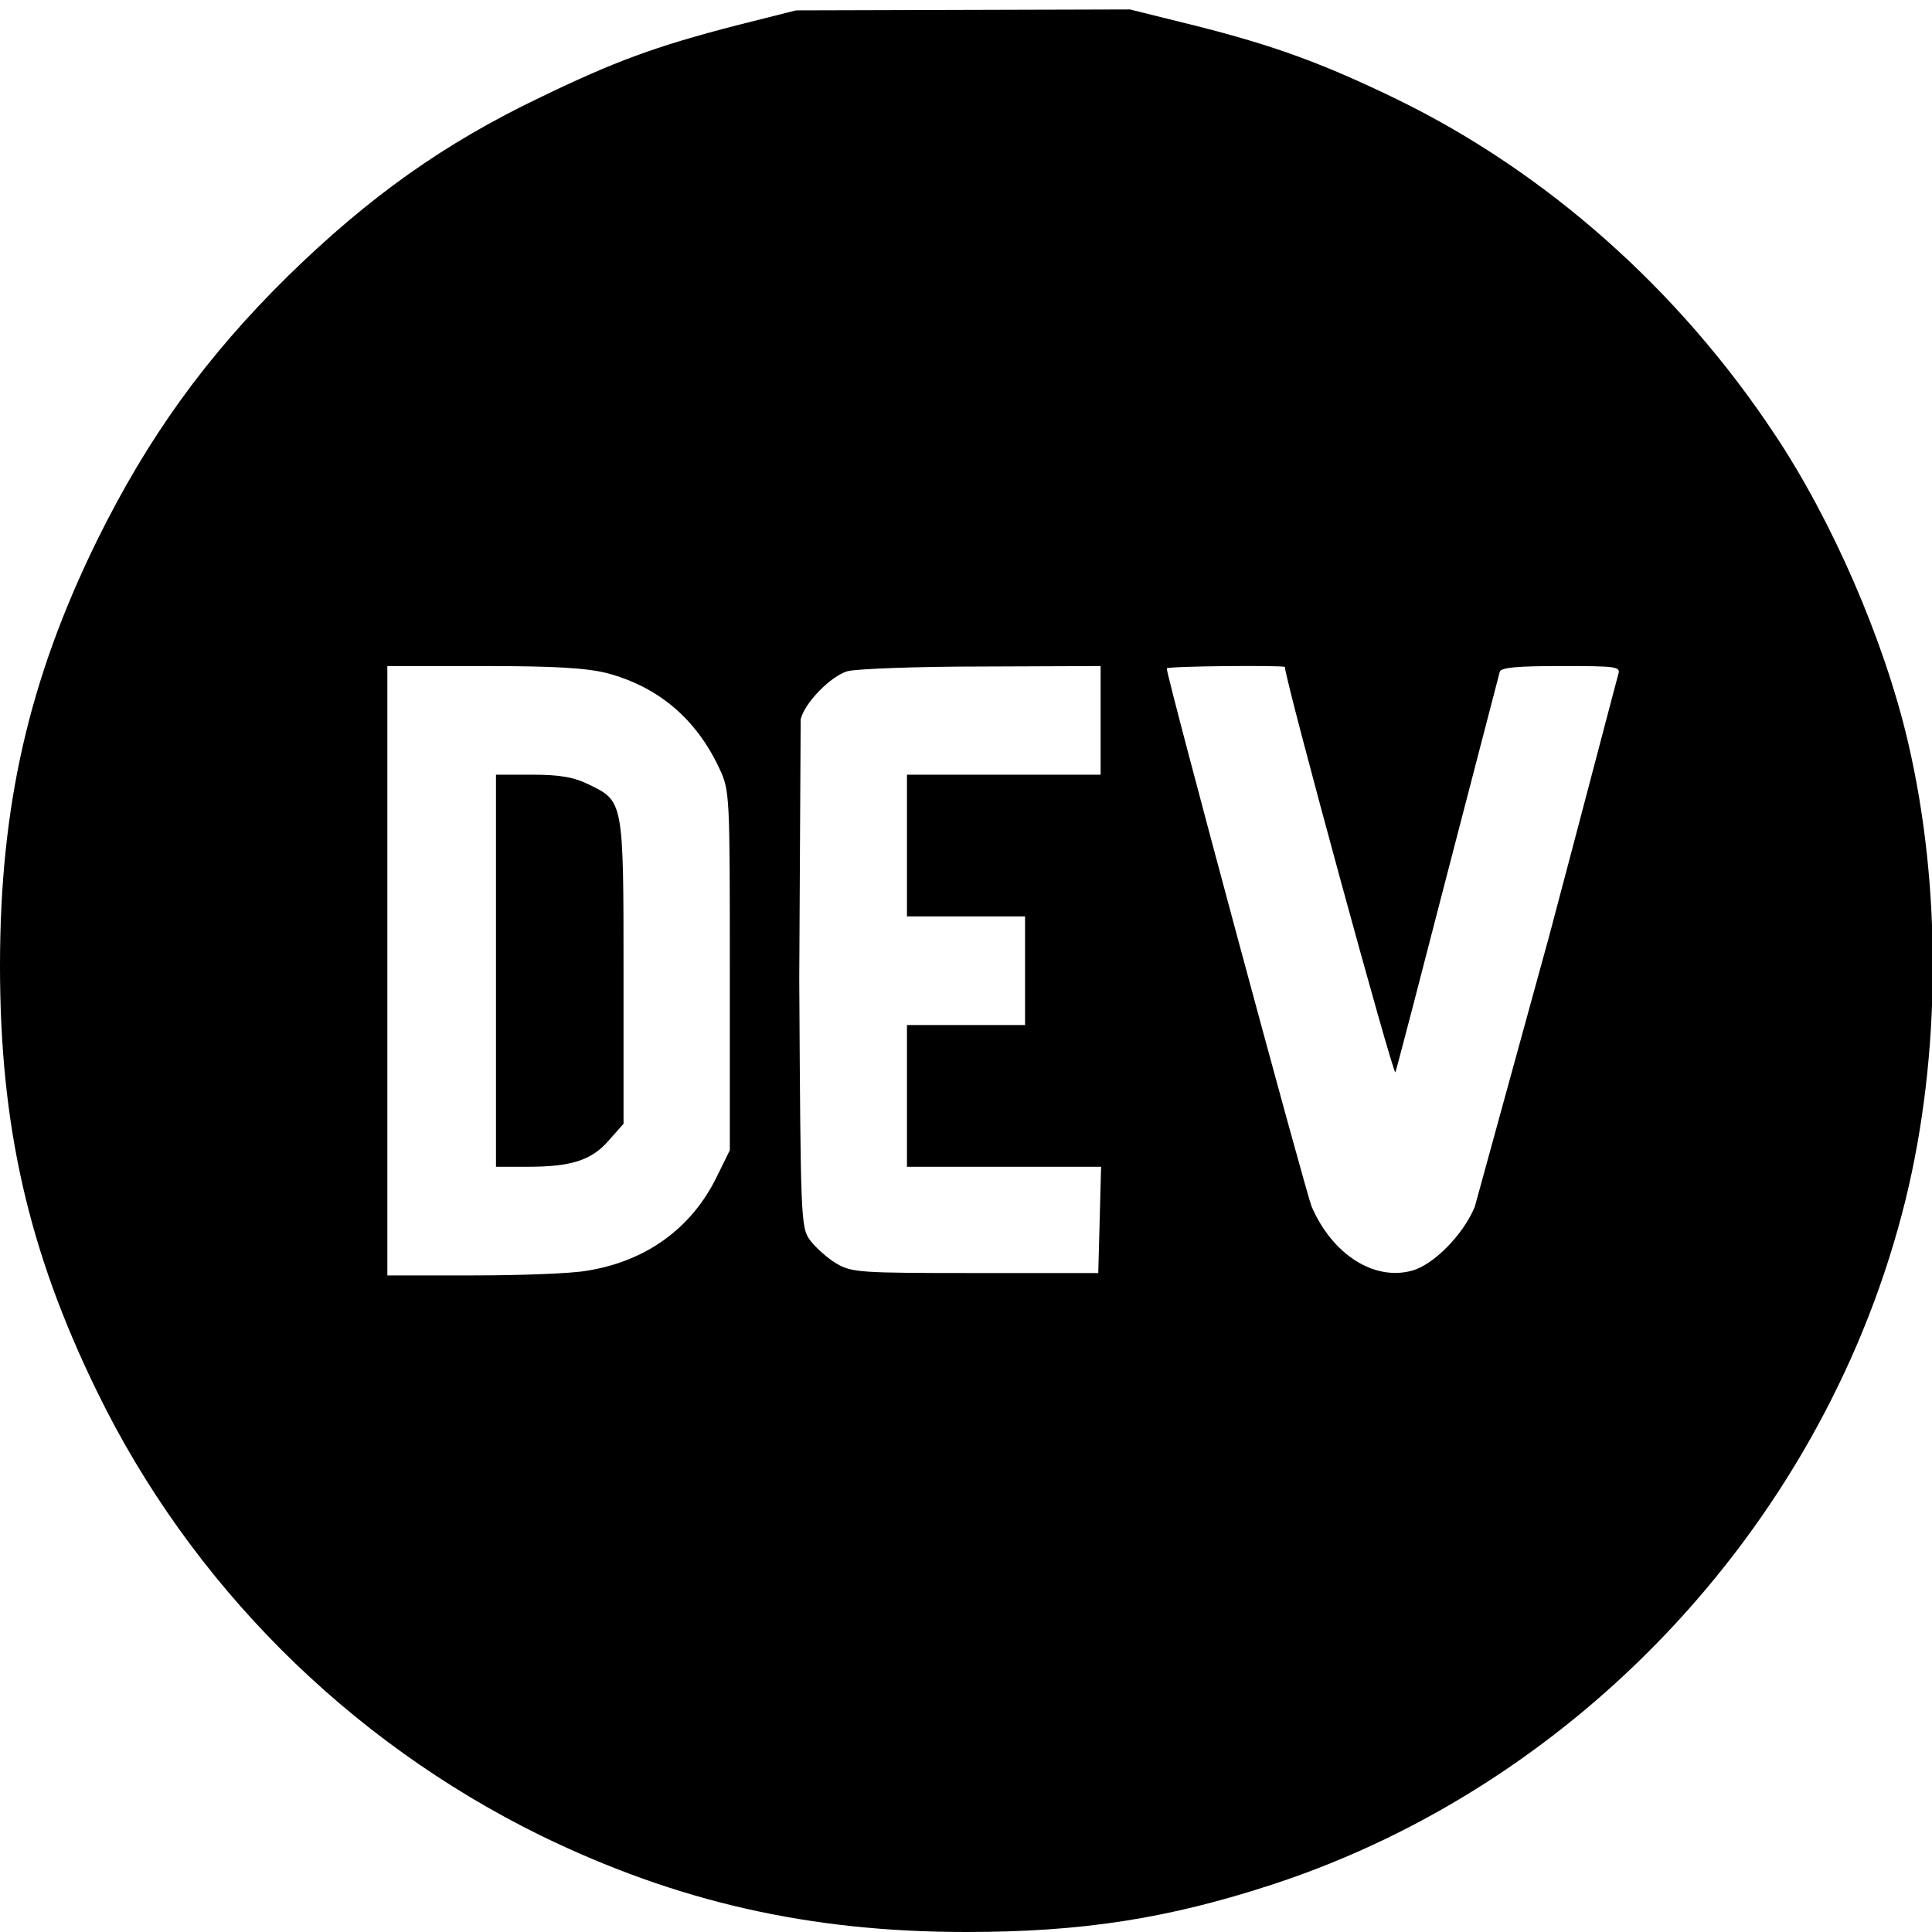 <svg xmlns="http://www.w3.org/2000/svg" width="545.333" height="545.333" viewBox="0 0 409 409" preserveAspectRatio="xMidYMid meet" xmlns:v="https://vecta.io/nano"><path d="M155.8 5.4c-17 4.4-25.7 7.6-41.4 15.2-20.3 9.7-36.2 21-53.3 37.7-17.5 17.2-29.8 34.3-40.6 56.2C6.1 143.9 0 170.6 0 204.5c0 33.8 6 60.3 20.5 90 19.8 40.7 53.1 74 94 94.1 28.8 14 56.8 20.4 90 20.4 24.5 0 42.7-2.8 65-10.1C335 377.4 386.8 321.3 403.4 254c7.5-30.6 7.7-66.3.5-97-5-21.4-16-46.8-28.3-65.2-20.3-30.6-48.3-55.4-79.9-70.8-15.5-7.5-25.7-11.3-42.8-15.6L239.2 2l-70.7.2-12.7 3.2zm-27.3 137.1c10.9 2.9 18.9 9.7 23.8 20.2 2.2 4.7 2.2 5.6 2.2 42.8v38l-2.8 5.7c-5.3 10.8-14.9 17.8-27.4 19.8-3.2.6-14 1-24 1H82V141h20.3c15.1 0 21.8.4 26.2 1.5zm104.5 10V164h-41v30h25v23h-25v30h41.1l-.3 11.2-.3 11.3h-26c-24.2 0-26.2-.1-29.4-2-1.9-1.1-4.3-3.3-5.5-4.8-2.1-2.8-2.1-3.8-2.4-55.5l.3-54.9c.8-3.5 6.4-9.2 9.9-10.2 1.7-.5 14.5-1 28.4-1l25.2-.1v11.5zm39-11.3c.3 3.7 23 86.8 23.4 85.8.3-.8 5.3-20 11.1-42.5l11-42.3c.3-.9 3.8-1.2 13-1.2 11.6 0 12.6.1 12.1 1.7-.3 1-6.8 25.9-14.6 55.3l-15.8 57.5c-2.5 6-8.8 12.3-13.3 13.5-8 2.2-16.8-3.4-21.2-13.5-1.3-3.1-30.7-112.1-30.7-114 0-.5 25-.7 25-.3zm-167 64.3V247h6.8c9.2 0 13.5-1.4 17.1-5.6l3.1-3.5v-32c0-36.2 0-36.3-7.3-39.8-3.2-1.6-6.3-2.1-12-2.1H105v41.5z"/></svg>